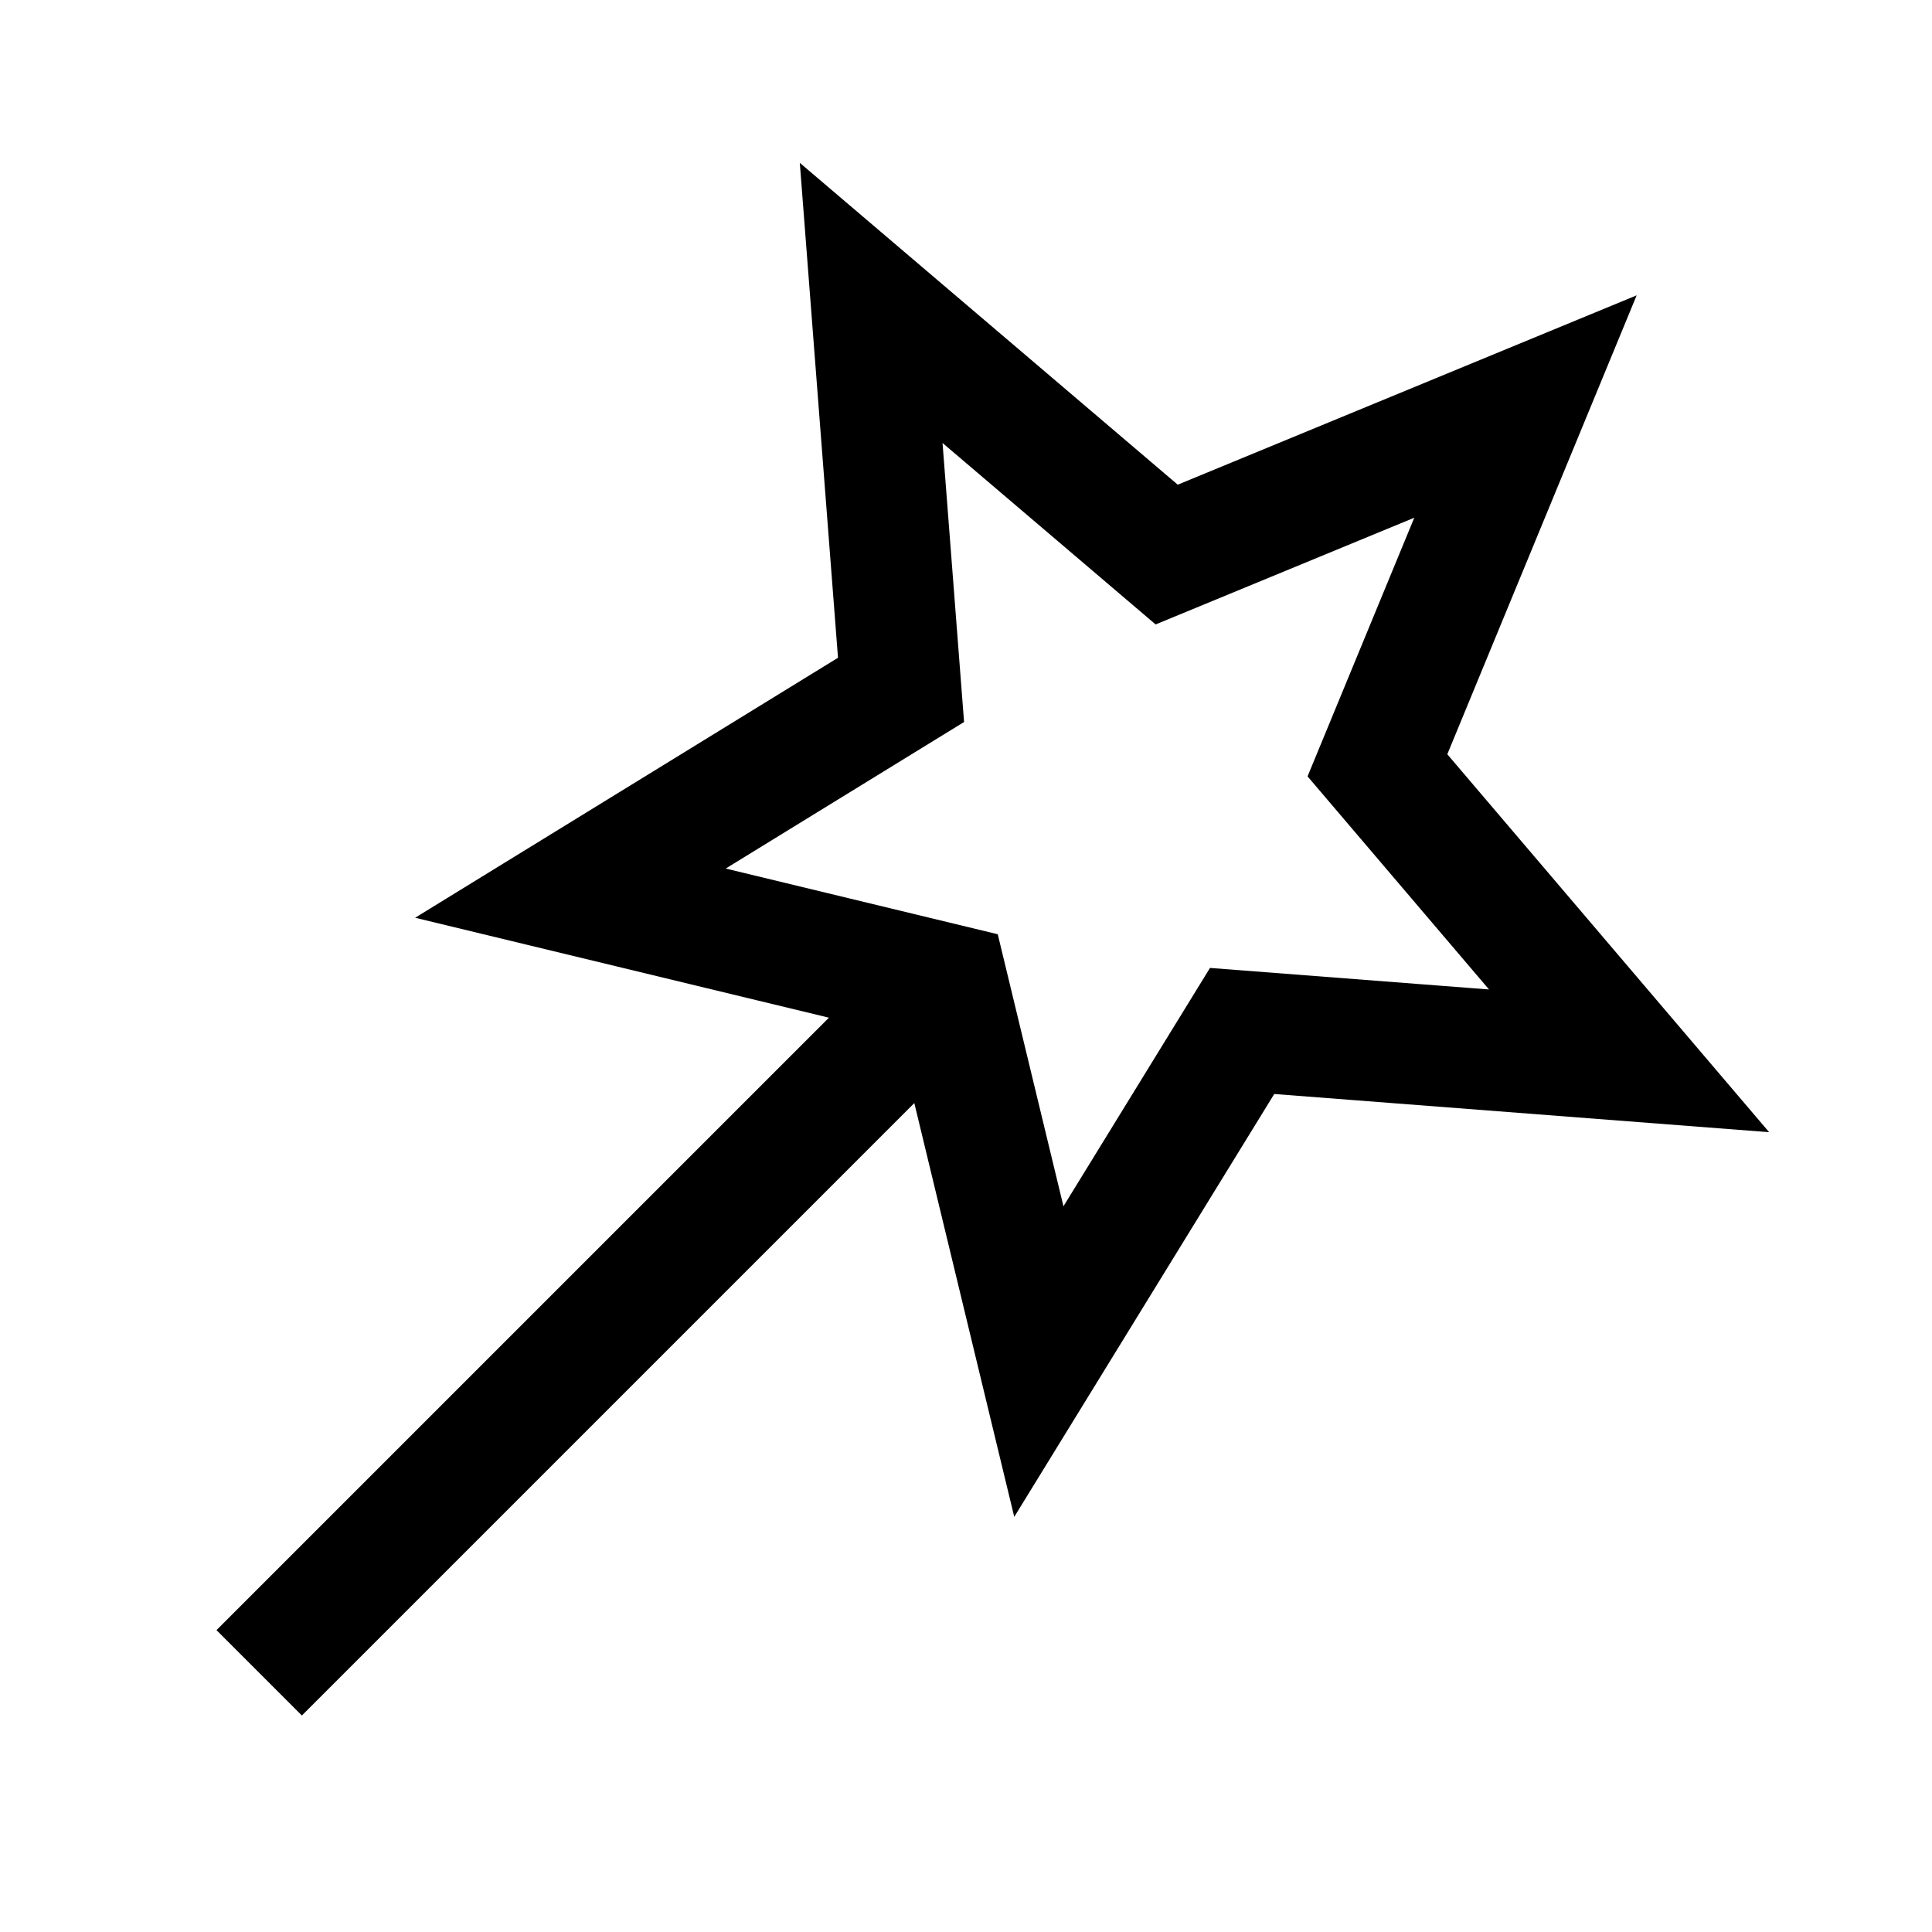 <svg width="24" height="24" viewBox="0 0 24 24" fill="none" xmlns="http://www.w3.org/2000/svg">
<path d="M3.75 20.25L11.193 12.807M18.95 5.05L17.111 9.507L20.237 13.178L15.43 12.807L12.905 16.914L11.773 12.227L7.086 11.095L11.193 8.57L10.822 3.763L14.493 6.889L18.95 5.05Z" stroke="black" stroke-width="1.5" stroke-linecap="square"/>
</svg>
